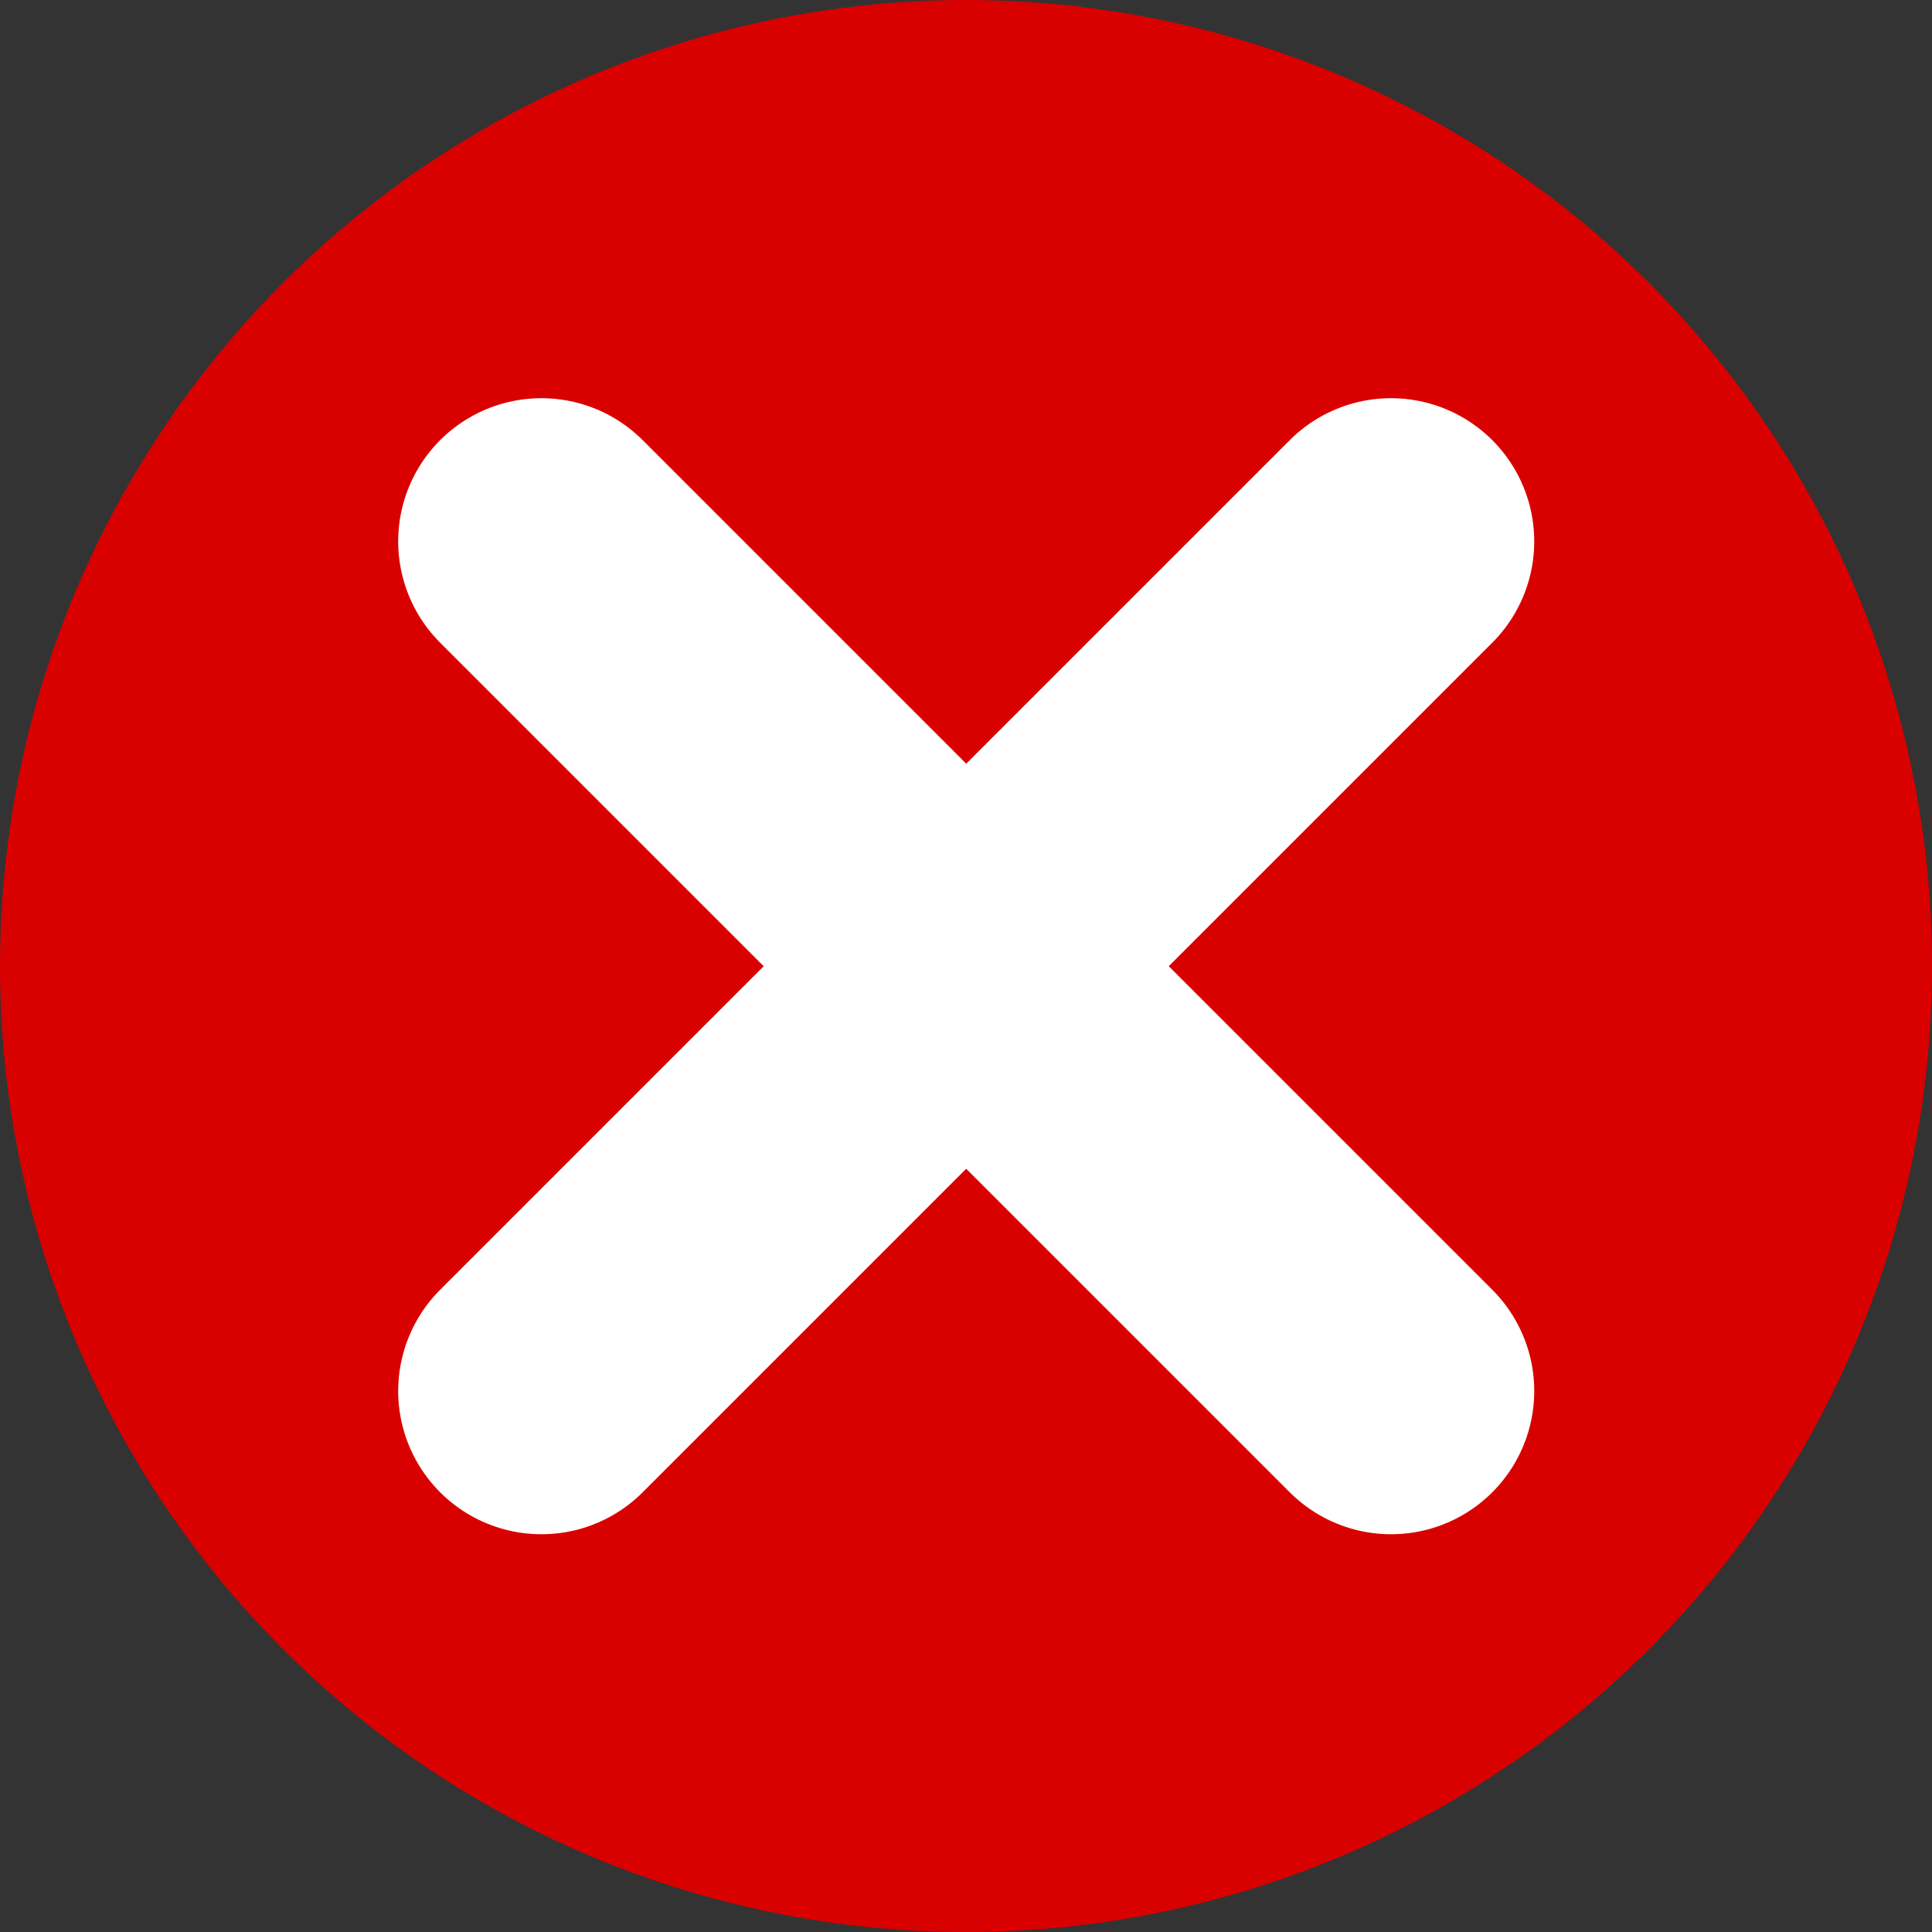 <?xml version="1.0" encoding="UTF-8" standalone="no"?>
<!-- Created with Inkscape (http://www.inkscape.org/) -->

<svg
   width="256"
   height="256"
   viewBox="0 0 67.733 67.733"
   version="1.1"
   id="svg1"
   inkscape:version="1.3 (0e150ed6c4, 2023-07-21)"
   sodipodi:docname="delete.svg"
   inkscape:export-filename="delete.png"
   inkscape:export-xdpi="12"
   inkscape:export-ydpi="12"
   xmlns:inkscape="http://www.inkscape.org/namespaces/inkscape"
   xmlns:sodipodi="http://sodipodi.sourceforge.net/DTD/sodipodi-0.dtd"
   xmlns="http://www.w3.org/2000/svg"
   xmlns:svg="http://www.w3.org/2000/svg">
  <rect x="0" y="0" width="67.733" height="67.733" fill="#333333" stroke="none"/>
  <sodipodi:namedview
     id="namedview1"
     pagecolor="#505050"
     bordercolor="#eeeeee"
     borderopacity="1"
     inkscape:showpageshadow="0"
     inkscape:pageopacity="0"
     inkscape:pagecheckerboard="true"
     inkscape:deskcolor="#d1d1d1"
     inkscape:document-units="px"
     inkscape:zoom="3.6952581"
     inkscape:cx="175.63049"
     inkscape:cy="153.43989"
     inkscape:window-width="2184"
     inkscape:window-height="2106"
     inkscape:window-x="0"
     inkscape:window-y="0"
     inkscape:window-maximized="1"
     inkscape:current-layer="layer1" />
  <defs
     id="defs1" />
  <g
     inkscape:label="Layer 1"
     inkscape:groupmode="layer"
     id="layer1">
    <ellipse
       style="fill:#d90000;fill-opacity:1;stroke:none;stroke-width:0.265;stroke-linejoin:round"
       id="path1"
       cx="33.867"
       cy="33.867"
       rx="33.867"
       ry="33.867"
       inkscape:label="background circle" />
    <g
       id="g2"
       inkscape:label="cross"
       transform="matrix(1.186,0,0,1.186,-6.204,-0.639)">
      <path
         style="fill:none;fill-opacity:1;stroke:#ffffff;stroke-width:8.467;stroke-linecap:round;stroke-linejoin:round;stroke-dasharray:none;stroke-opacity:1"
         d="M 21.235,41.658 46.35,16.543"
         id="path2" />
      <path
         style="fill:none;fill-opacity:1;stroke:#ffffff;stroke-width:8.467;stroke-linecap:round;stroke-linejoin:round;stroke-dasharray:none;stroke-opacity:1"
         d="M 46.35,41.658 21.235,16.543"
         id="path3" />
    </g>
  </g>
</svg>
